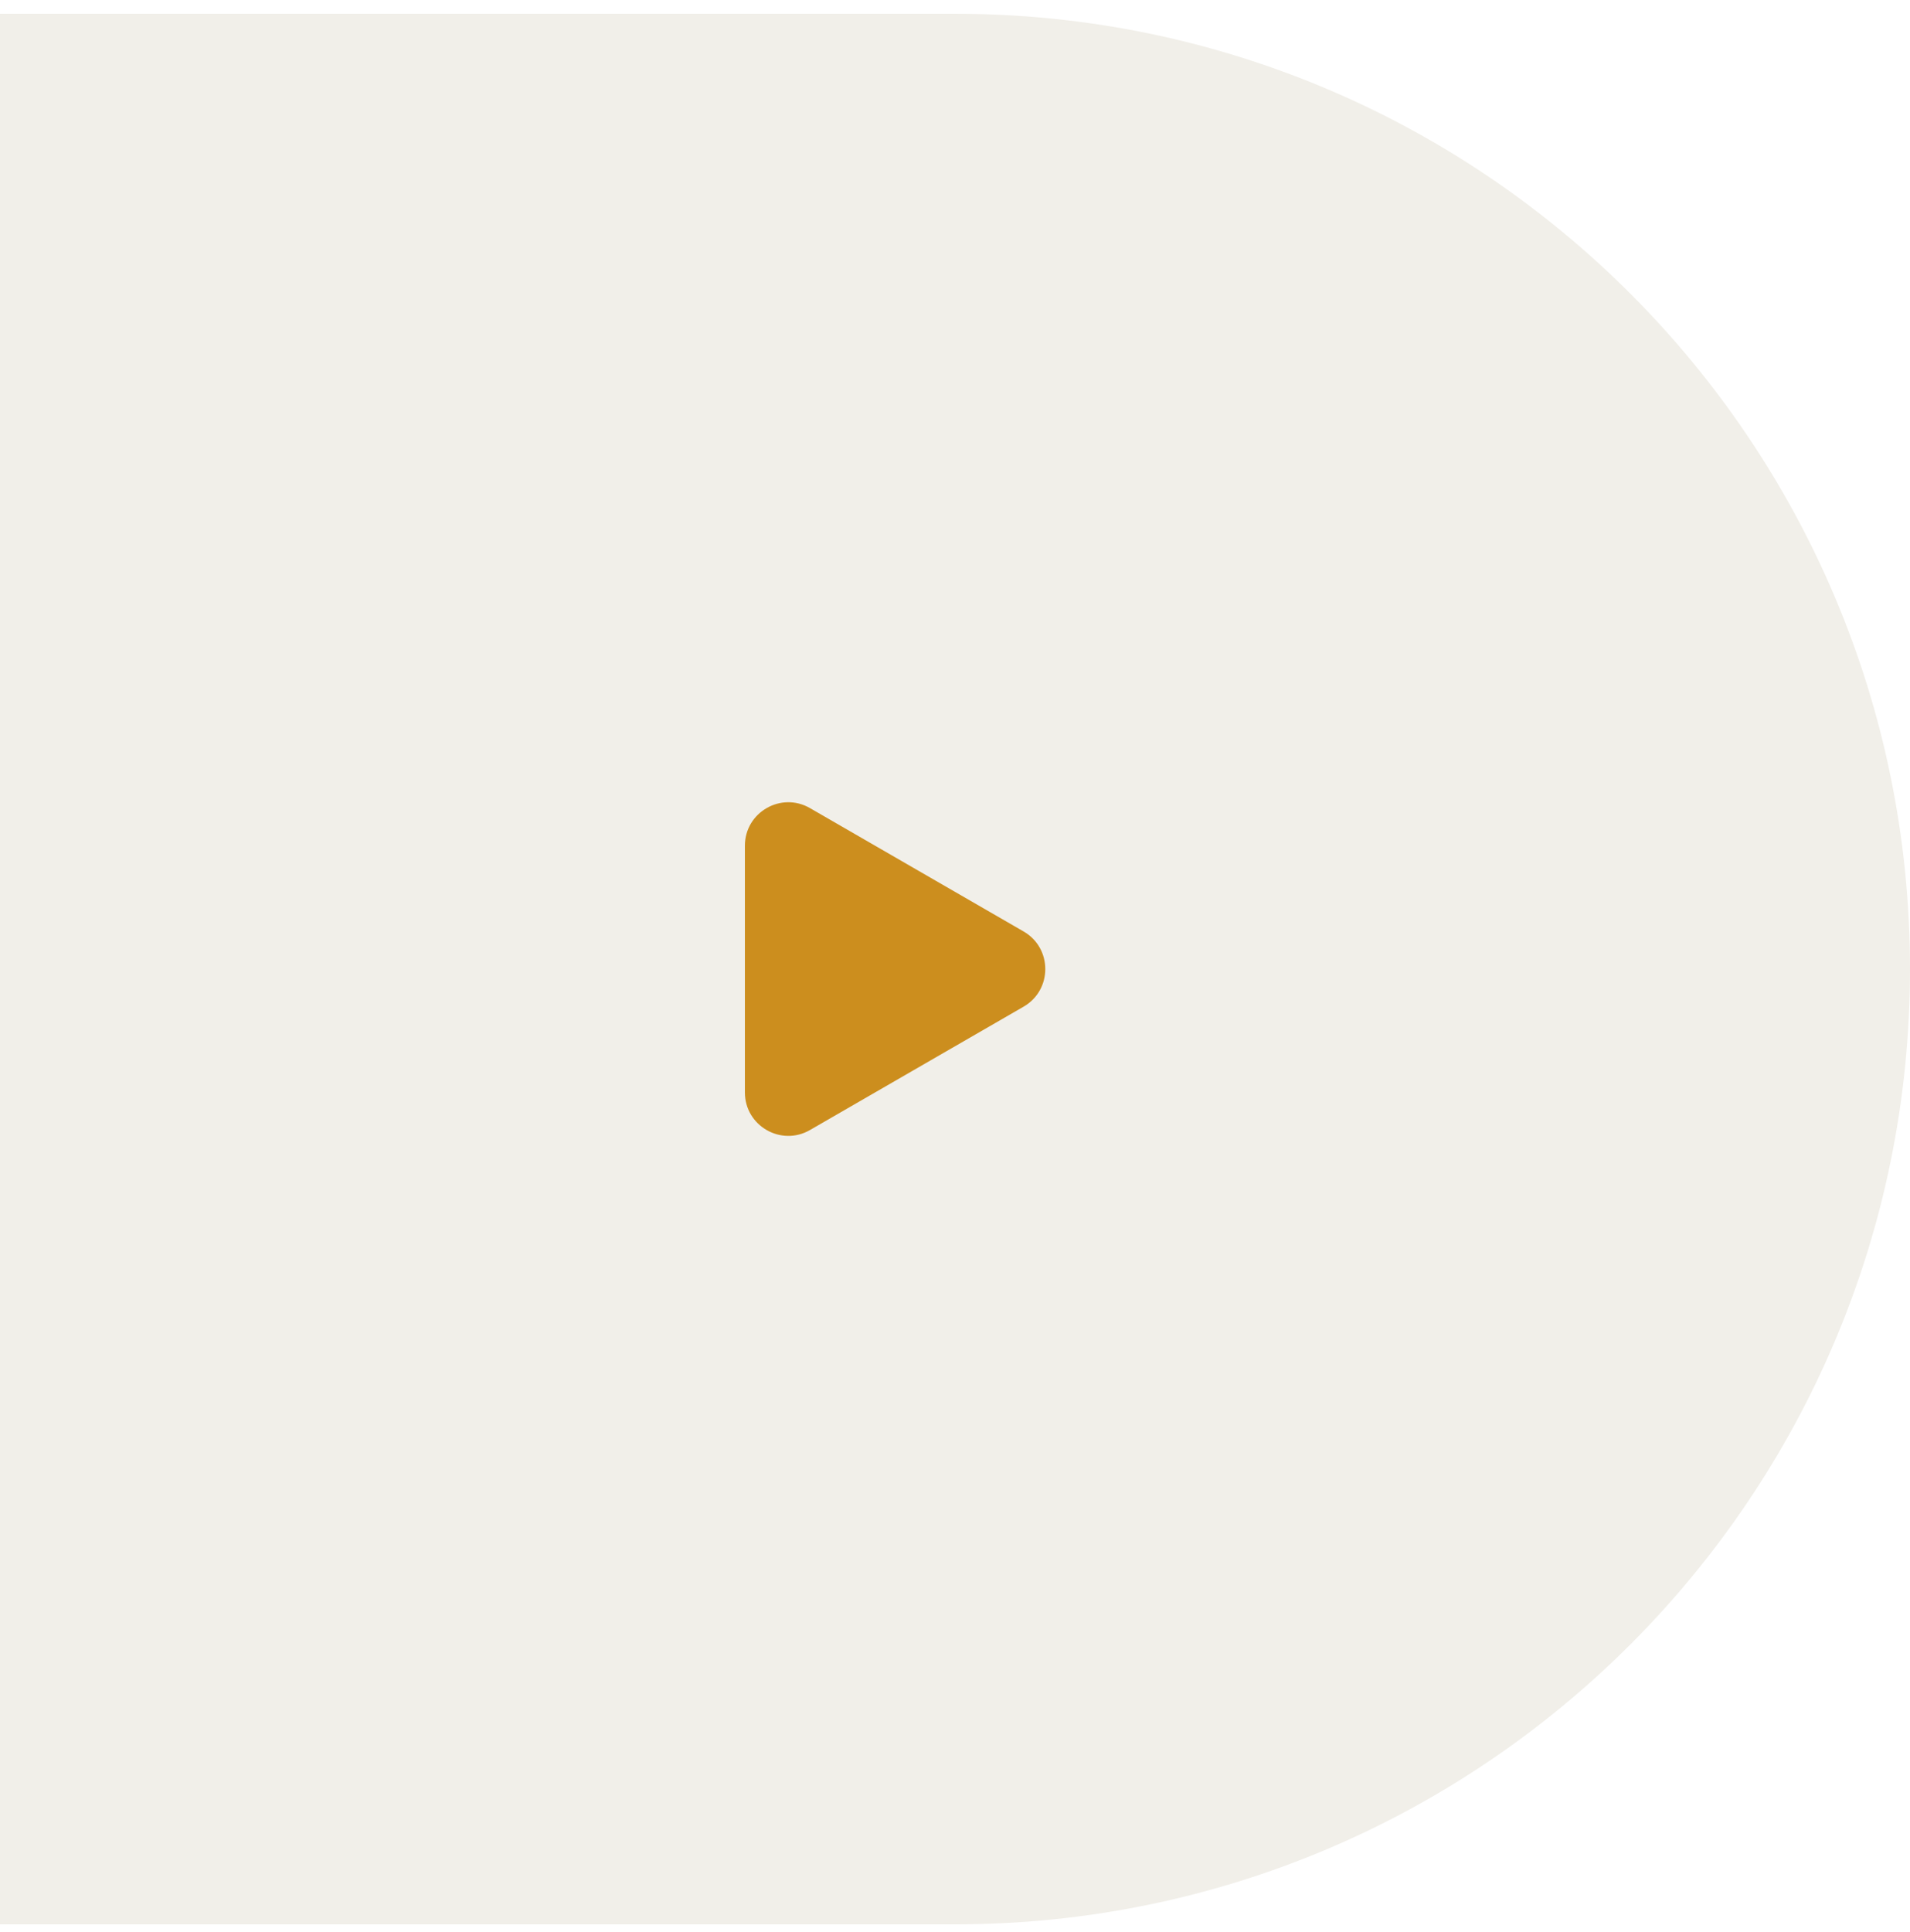 <svg width="88" height="89" fill="none" xmlns="http://www.w3.org/2000/svg"><g clip-path="url(#a)"><g filter="url(#b)"><path d="M44 .634c24.3 0 44 19.7 44 44s-19.7 44-44 44H0v-88h44Z" fill="#F1EFE9"/></g><path d="M47.16 42.902c1.333.77 1.333 2.694 0 3.464l-9.84 5.681c-1.333.77-3-.192-3-1.732V38.953c0-1.54 1.667-2.502 3-1.732l9.84 5.681Z" fill="#CC8E1E"/></g><defs><clipPath id="a"><path fill="#fff" transform="translate(0 .634)" d="M0 0h88v88H0z"/></clipPath><filter id="b" x="-30" y="-29.366" width="148" height="148" filterUnits="userSpaceOnUse" color-interpolation-filters="sRGB"><feFlood flood-opacity="0" result="BackgroundImageFix"/><feGaussianBlur in="BackgroundImageFix" stdDeviation="15"/><feComposite in2="SourceAlpha" operator="in" result="effect1_backgroundBlur_1_188"/><feBlend in="SourceGraphic" in2="effect1_backgroundBlur_1_188" result="shape"/></filter></defs></svg>
